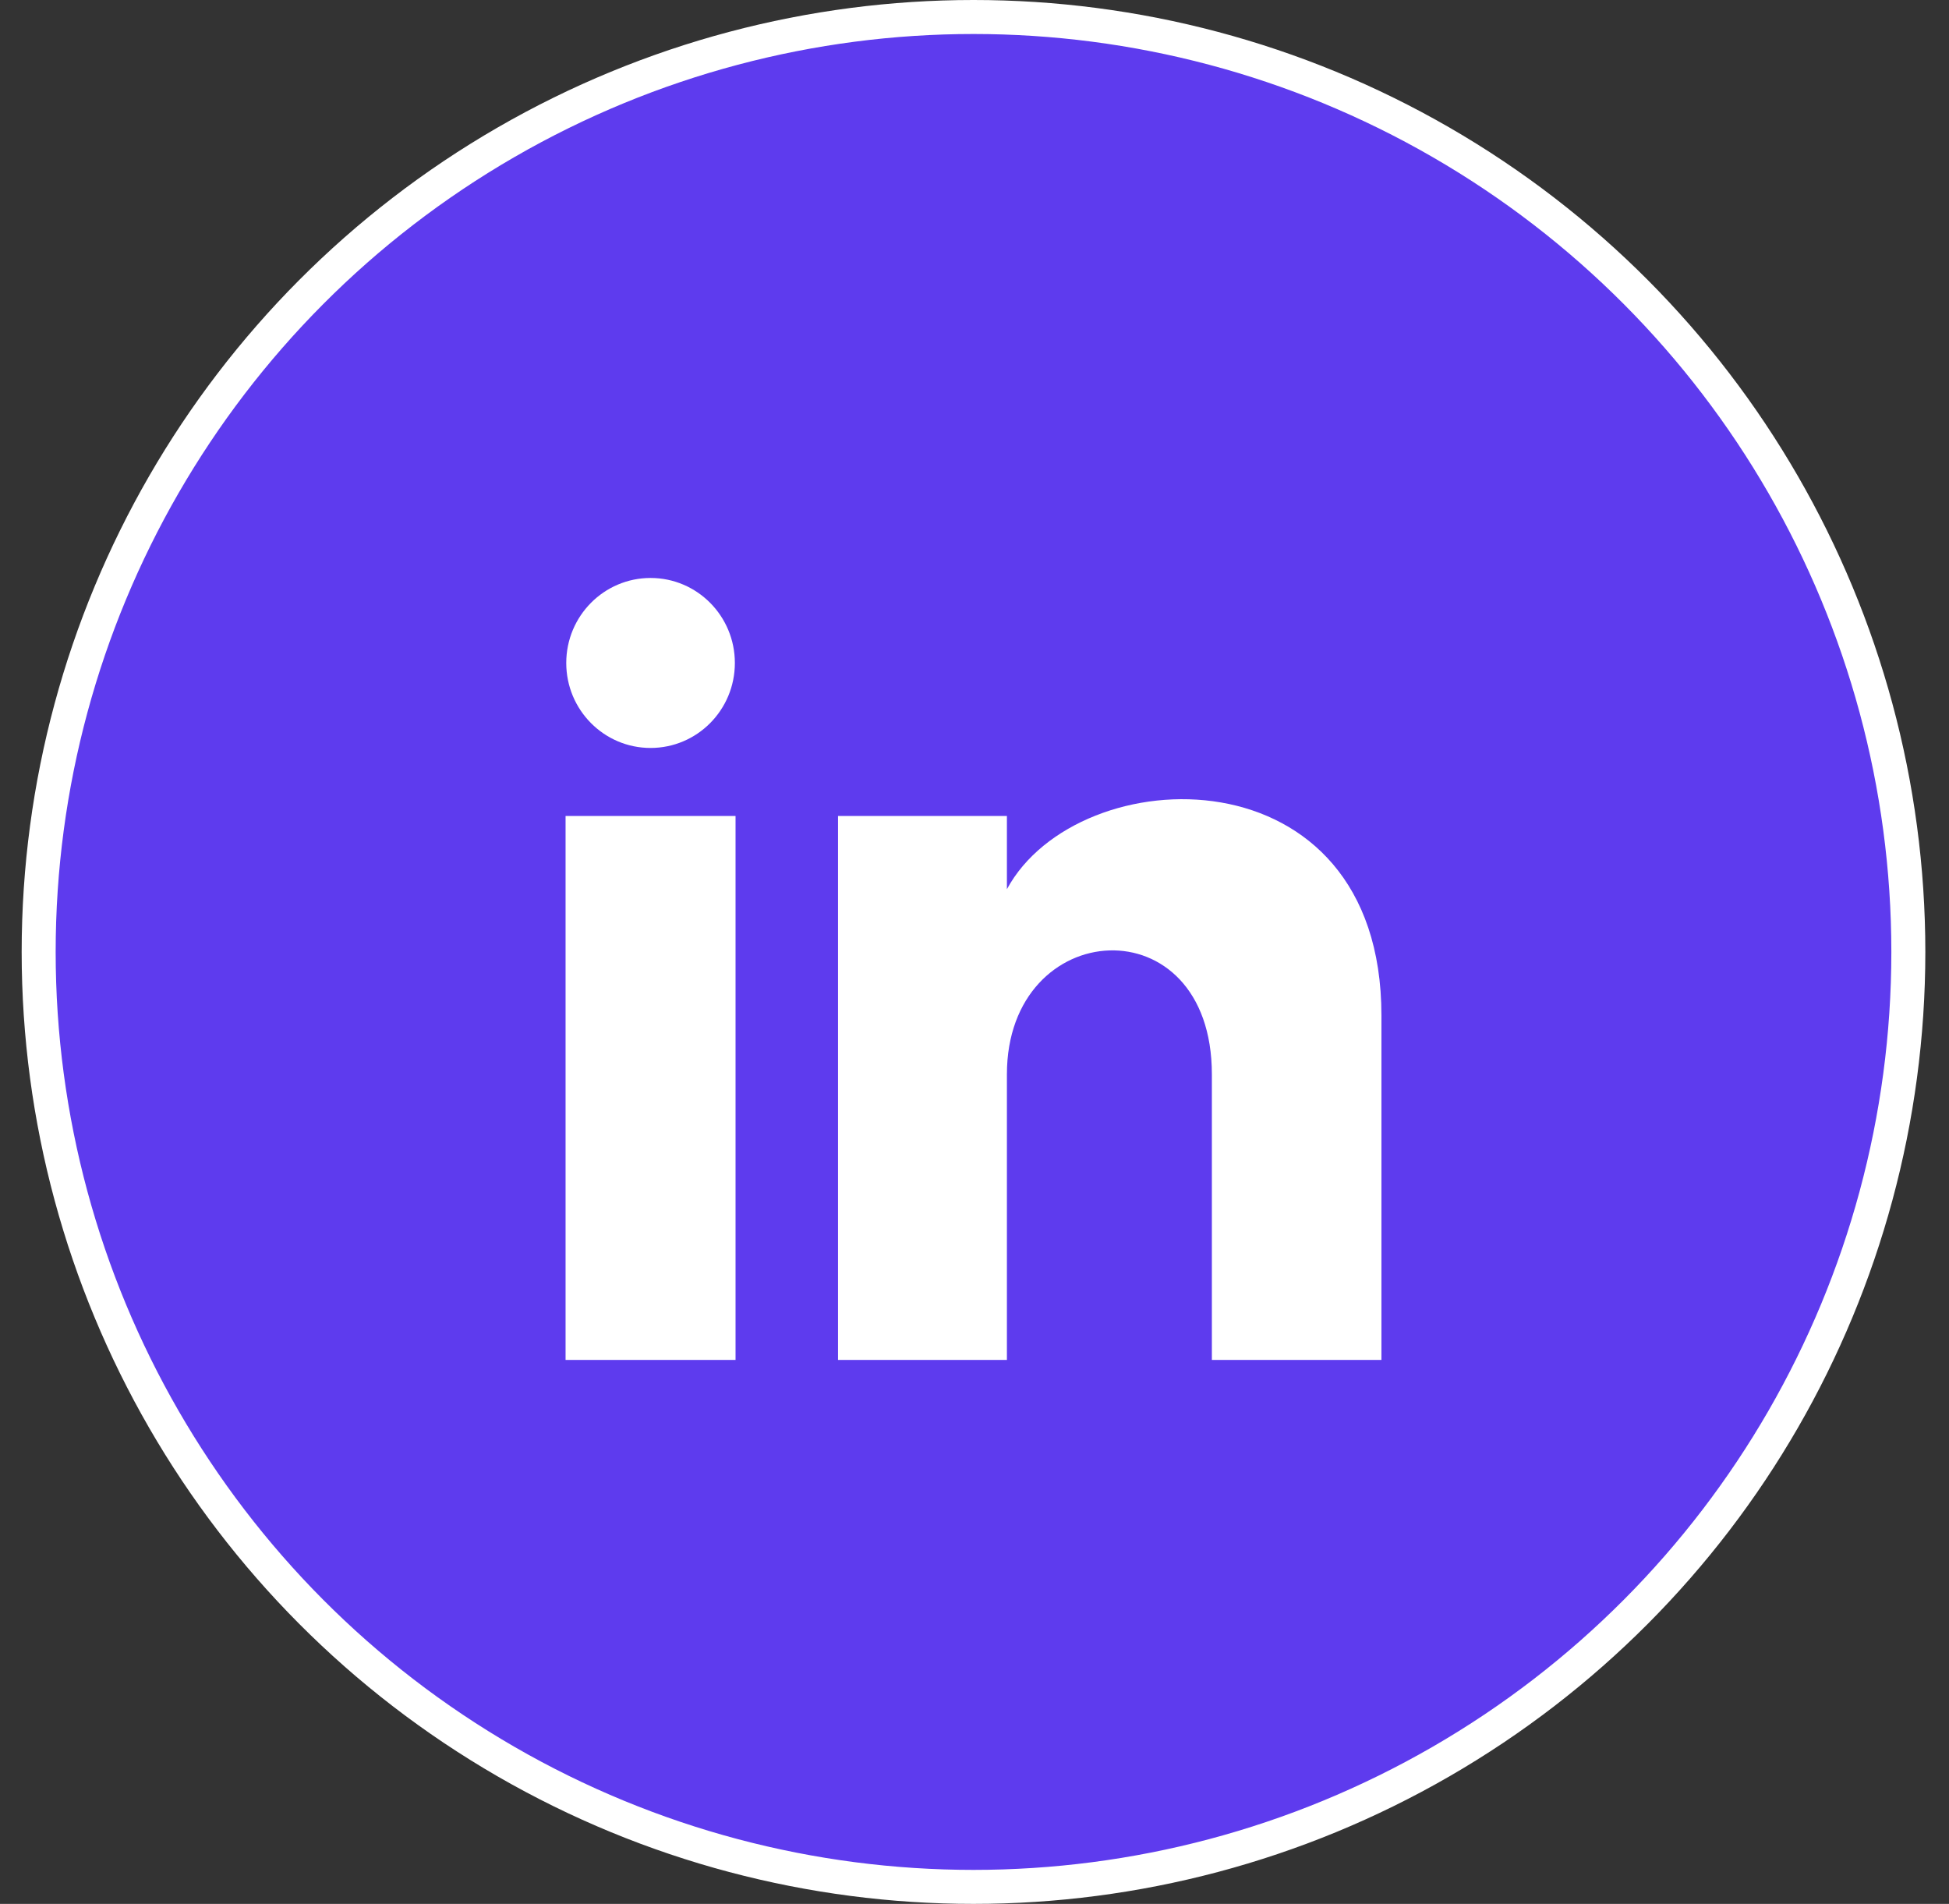 <svg width="43" height="42" viewBox="0 0 43 42" fill="none" xmlns="http://www.w3.org/2000/svg">
<rect x="0" y="0" width="43" height="42" fill="#333333" stroke="none"/>
<circle cx="21.478" cy="21" r="20.625" fill="#5E3BEE" stroke="white" stroke-width="0.75"/>
<g clip-path="url(#clip0_1968_1633)">
<rect width="18" height="18" transform="translate(12.478 12)" fill="#5E3BEE"/>
<path d="M16.213 14.625C16.213 15.661 15.381 16.5 14.353 16.5C13.326 16.5 12.493 15.661 12.493 14.625C12.493 13.59 13.326 12.75 14.353 12.75C15.381 12.75 16.213 13.59 16.213 14.625ZM16.228 18H12.478V30H16.228V18ZM22.215 18H18.489V30H22.215V23.701C22.215 20.198 26.737 19.912 26.737 23.701V30H30.478V22.402C30.478 16.492 23.787 16.707 22.215 19.616V18Z" fill="white"/>
</g>
<defs>
<clipPath id="clip0_1968_1633">
<rect width="18" height="18" fill="white" transform="translate(12.478 12)"/>
</clipPath>
</defs>
</svg>
